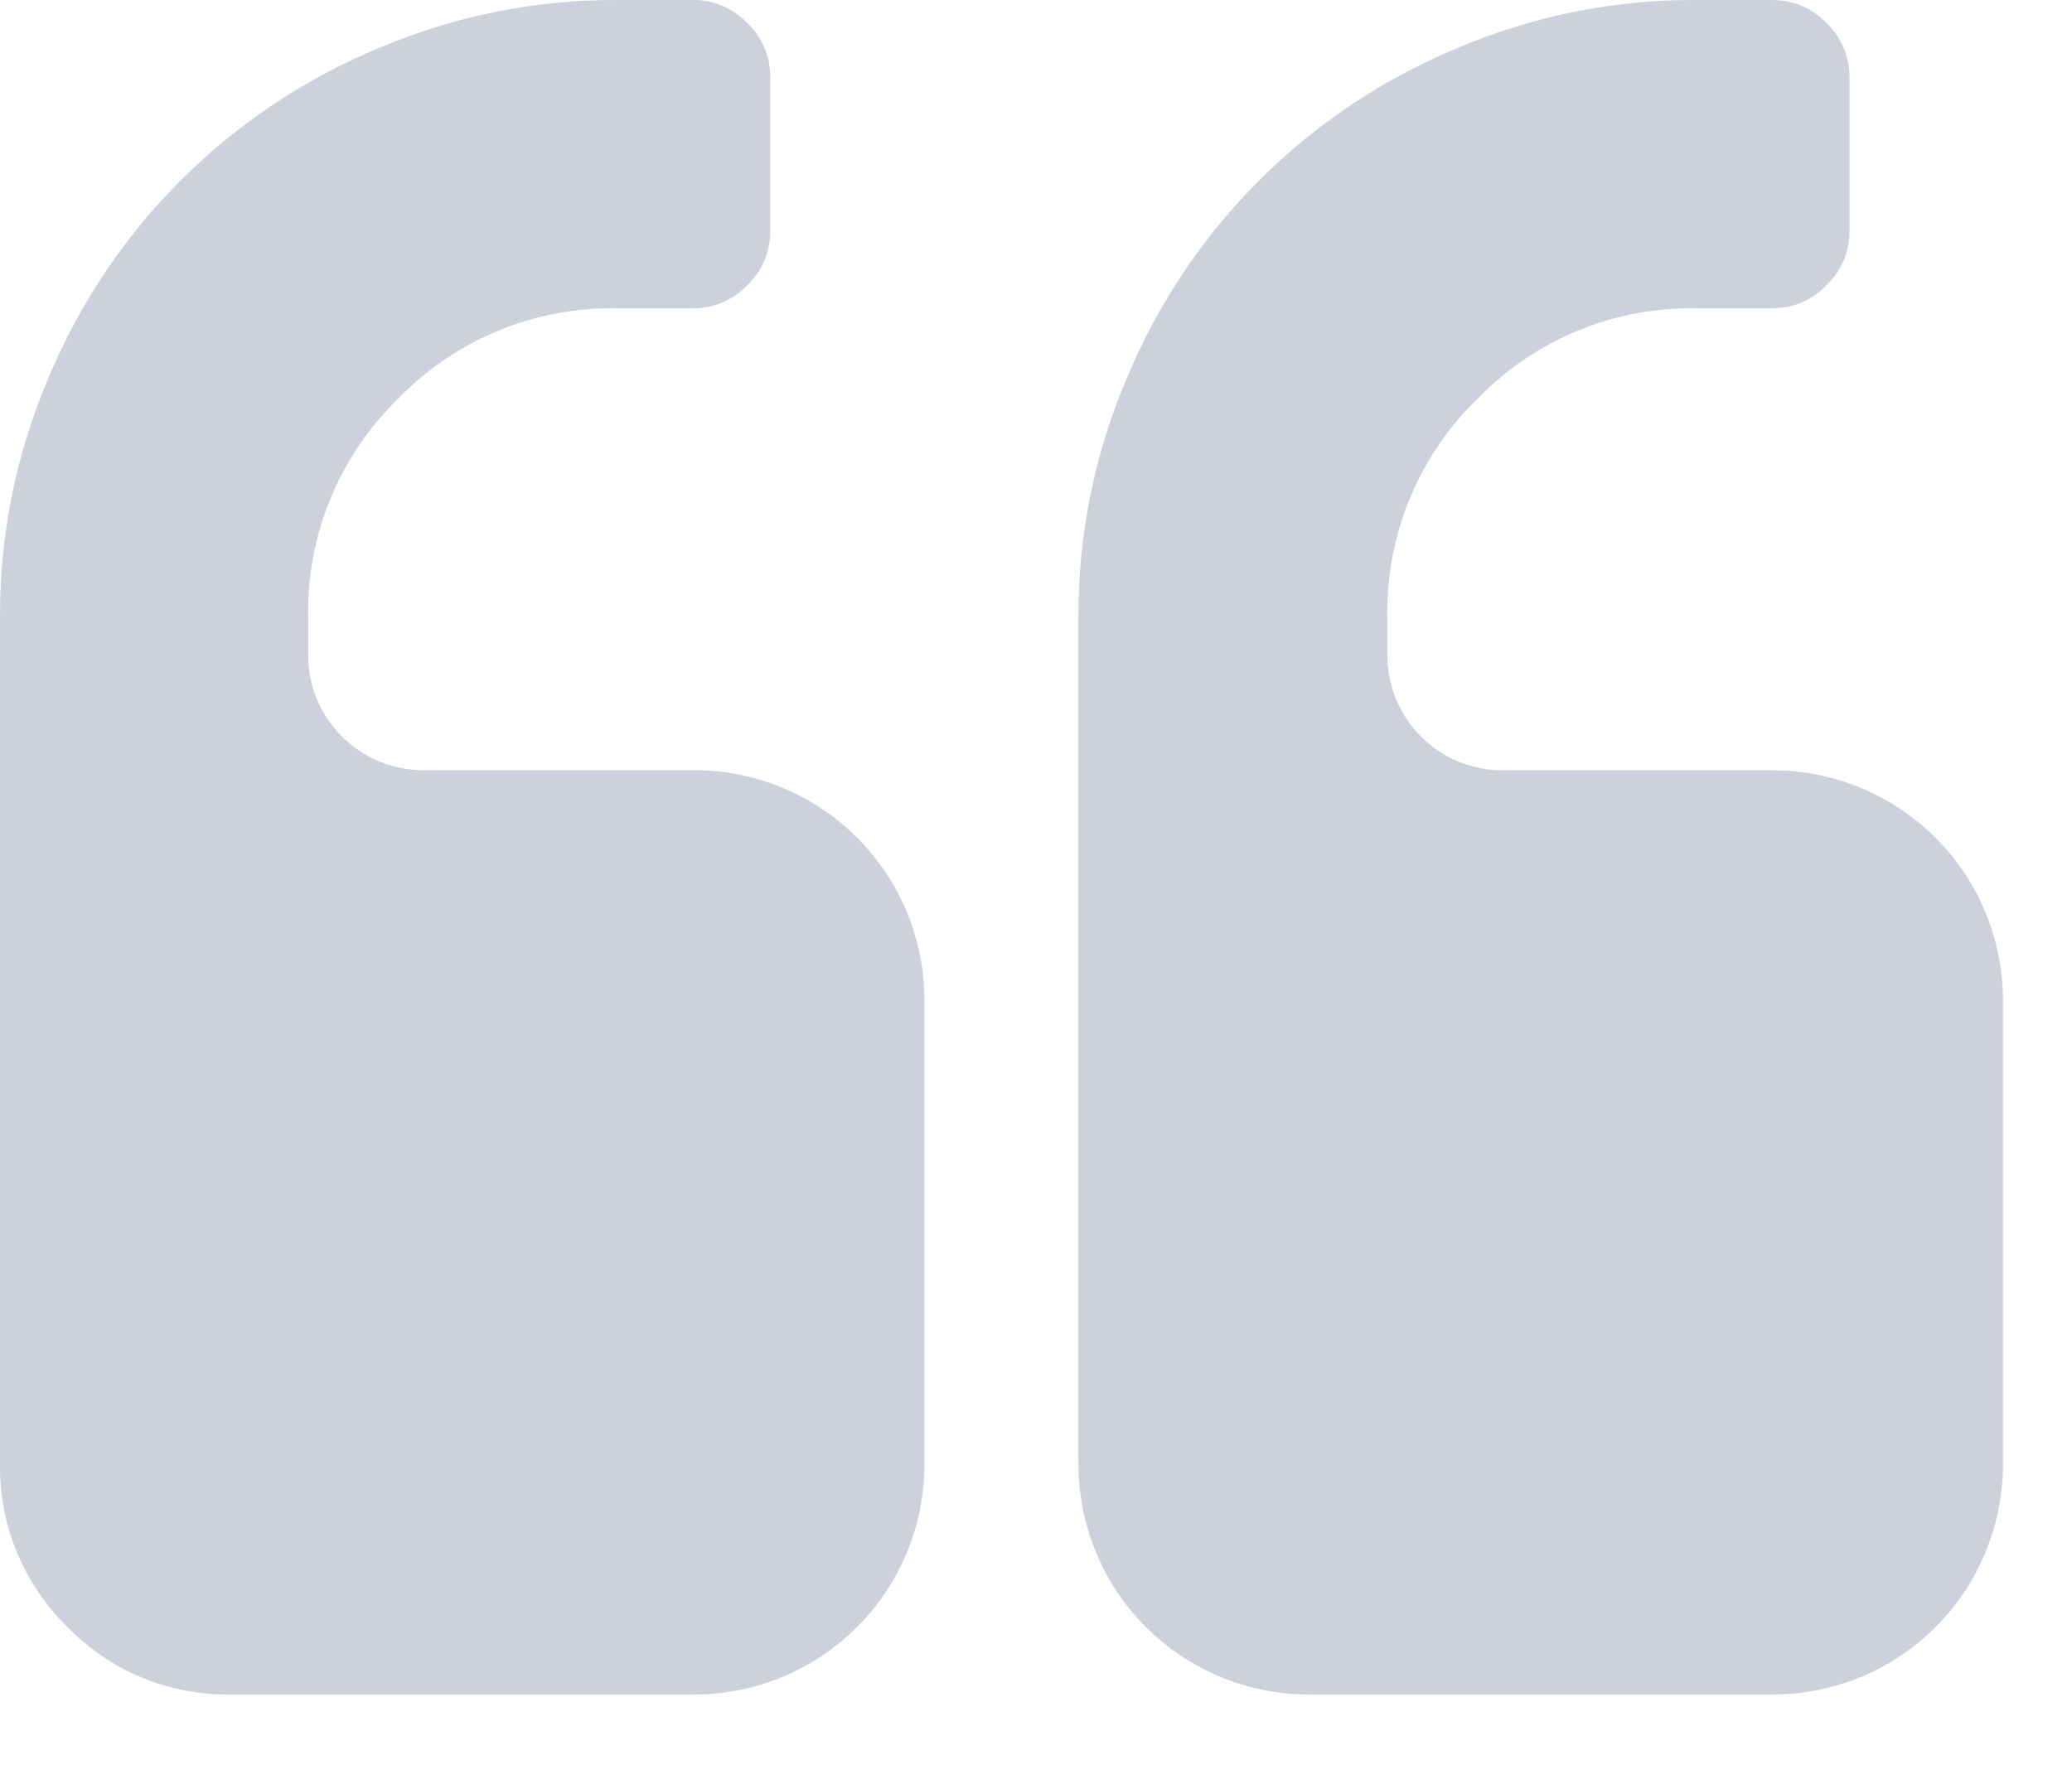 <svg width="27" height="23" viewBox="0 0 27 23" fill="none" xmlns="http://www.w3.org/2000/svg">
<path d="M12.046 13.05V19.073C12.048 19.469 11.971 19.861 11.82 20.228C11.67 20.594 11.448 20.927 11.168 21.206C10.888 21.486 10.555 21.708 10.189 21.859C9.823 22.01 9.43 22.087 9.034 22.085H3.012C2.616 22.092 2.222 22.018 1.855 21.867C1.488 21.716 1.156 21.491 0.879 21.206C0.595 20.929 0.371 20.597 0.219 20.23C0.068 19.864 -0.006 19.47 0 19.073V8.031C-0.003 6.961 0.213 5.901 0.635 4.918C1.442 2.982 2.981 1.442 4.917 0.635C5.901 0.213 6.961 -0.003 8.031 0H9.031C9.163 -0.001 9.294 0.025 9.416 0.077C9.537 0.129 9.646 0.205 9.737 0.3C9.833 0.391 9.909 0.501 9.961 0.622C10.012 0.743 10.038 0.874 10.037 1.006V3.012C10.038 3.144 10.012 3.275 9.961 3.396C9.909 3.518 9.833 3.627 9.737 3.718C9.646 3.814 9.537 3.89 9.416 3.941C9.294 3.993 9.163 4.019 9.031 4.018H8.031C7.503 4.01 6.979 4.109 6.49 4.311C6.002 4.513 5.56 4.813 5.192 5.192C4.813 5.56 4.512 6.002 4.31 6.49C4.107 6.979 4.007 7.503 4.015 8.032V8.532C4.015 8.73 4.053 8.926 4.128 9.109C4.204 9.292 4.315 9.459 4.455 9.599C4.595 9.739 4.761 9.85 4.944 9.925C5.127 10.001 5.323 10.039 5.521 10.038H9.034C9.43 10.037 9.823 10.113 10.189 10.264C10.555 10.415 10.888 10.637 11.168 10.917C11.448 11.197 11.67 11.53 11.82 11.896C11.971 12.262 12.048 12.654 12.046 13.05ZM26.1 13.05V19.073C26.102 19.469 26.025 19.861 25.874 20.228C25.724 20.594 25.502 20.927 25.222 21.206C24.942 21.486 24.609 21.708 24.243 21.859C23.877 22.01 23.484 22.087 23.088 22.085H17.065C16.669 22.087 16.277 22.01 15.911 21.859C15.545 21.708 15.212 21.486 14.932 21.206C14.652 20.927 14.43 20.594 14.28 20.228C14.129 19.861 14.052 19.469 14.053 19.073V8.031C14.05 6.961 14.266 5.901 14.688 4.918C15.496 2.982 17.035 1.442 18.971 0.635C19.955 0.213 21.015 -0.003 22.085 0H23.085C23.219 -0.002 23.351 0.024 23.474 0.075C23.597 0.127 23.709 0.203 23.8 0.3C23.896 0.391 23.972 0.501 24.024 0.622C24.075 0.743 24.101 0.874 24.1 1.006V3.012C24.101 3.144 24.075 3.275 24.024 3.396C23.972 3.518 23.896 3.627 23.8 3.718C23.709 3.814 23.6 3.89 23.479 3.941C23.357 3.993 23.226 4.019 23.094 4.018H22.094C21.566 4.01 21.041 4.11 20.553 4.313C20.065 4.515 19.623 4.815 19.255 5.195C18.876 5.563 18.575 6.004 18.373 6.493C18.171 6.981 18.07 7.506 18.078 8.034V8.534C18.078 8.732 18.116 8.928 18.191 9.111C18.267 9.294 18.378 9.461 18.518 9.601C18.658 9.741 18.824 9.852 19.007 9.927C19.19 10.002 19.386 10.041 19.584 10.04H23.097C23.493 10.04 23.884 10.117 24.249 10.269C24.614 10.42 24.945 10.642 25.225 10.922C25.504 11.201 25.725 11.534 25.875 11.899C26.025 12.264 26.102 12.656 26.1 13.051V13.05Z" fill="#CDD1DB"/>
</svg>
